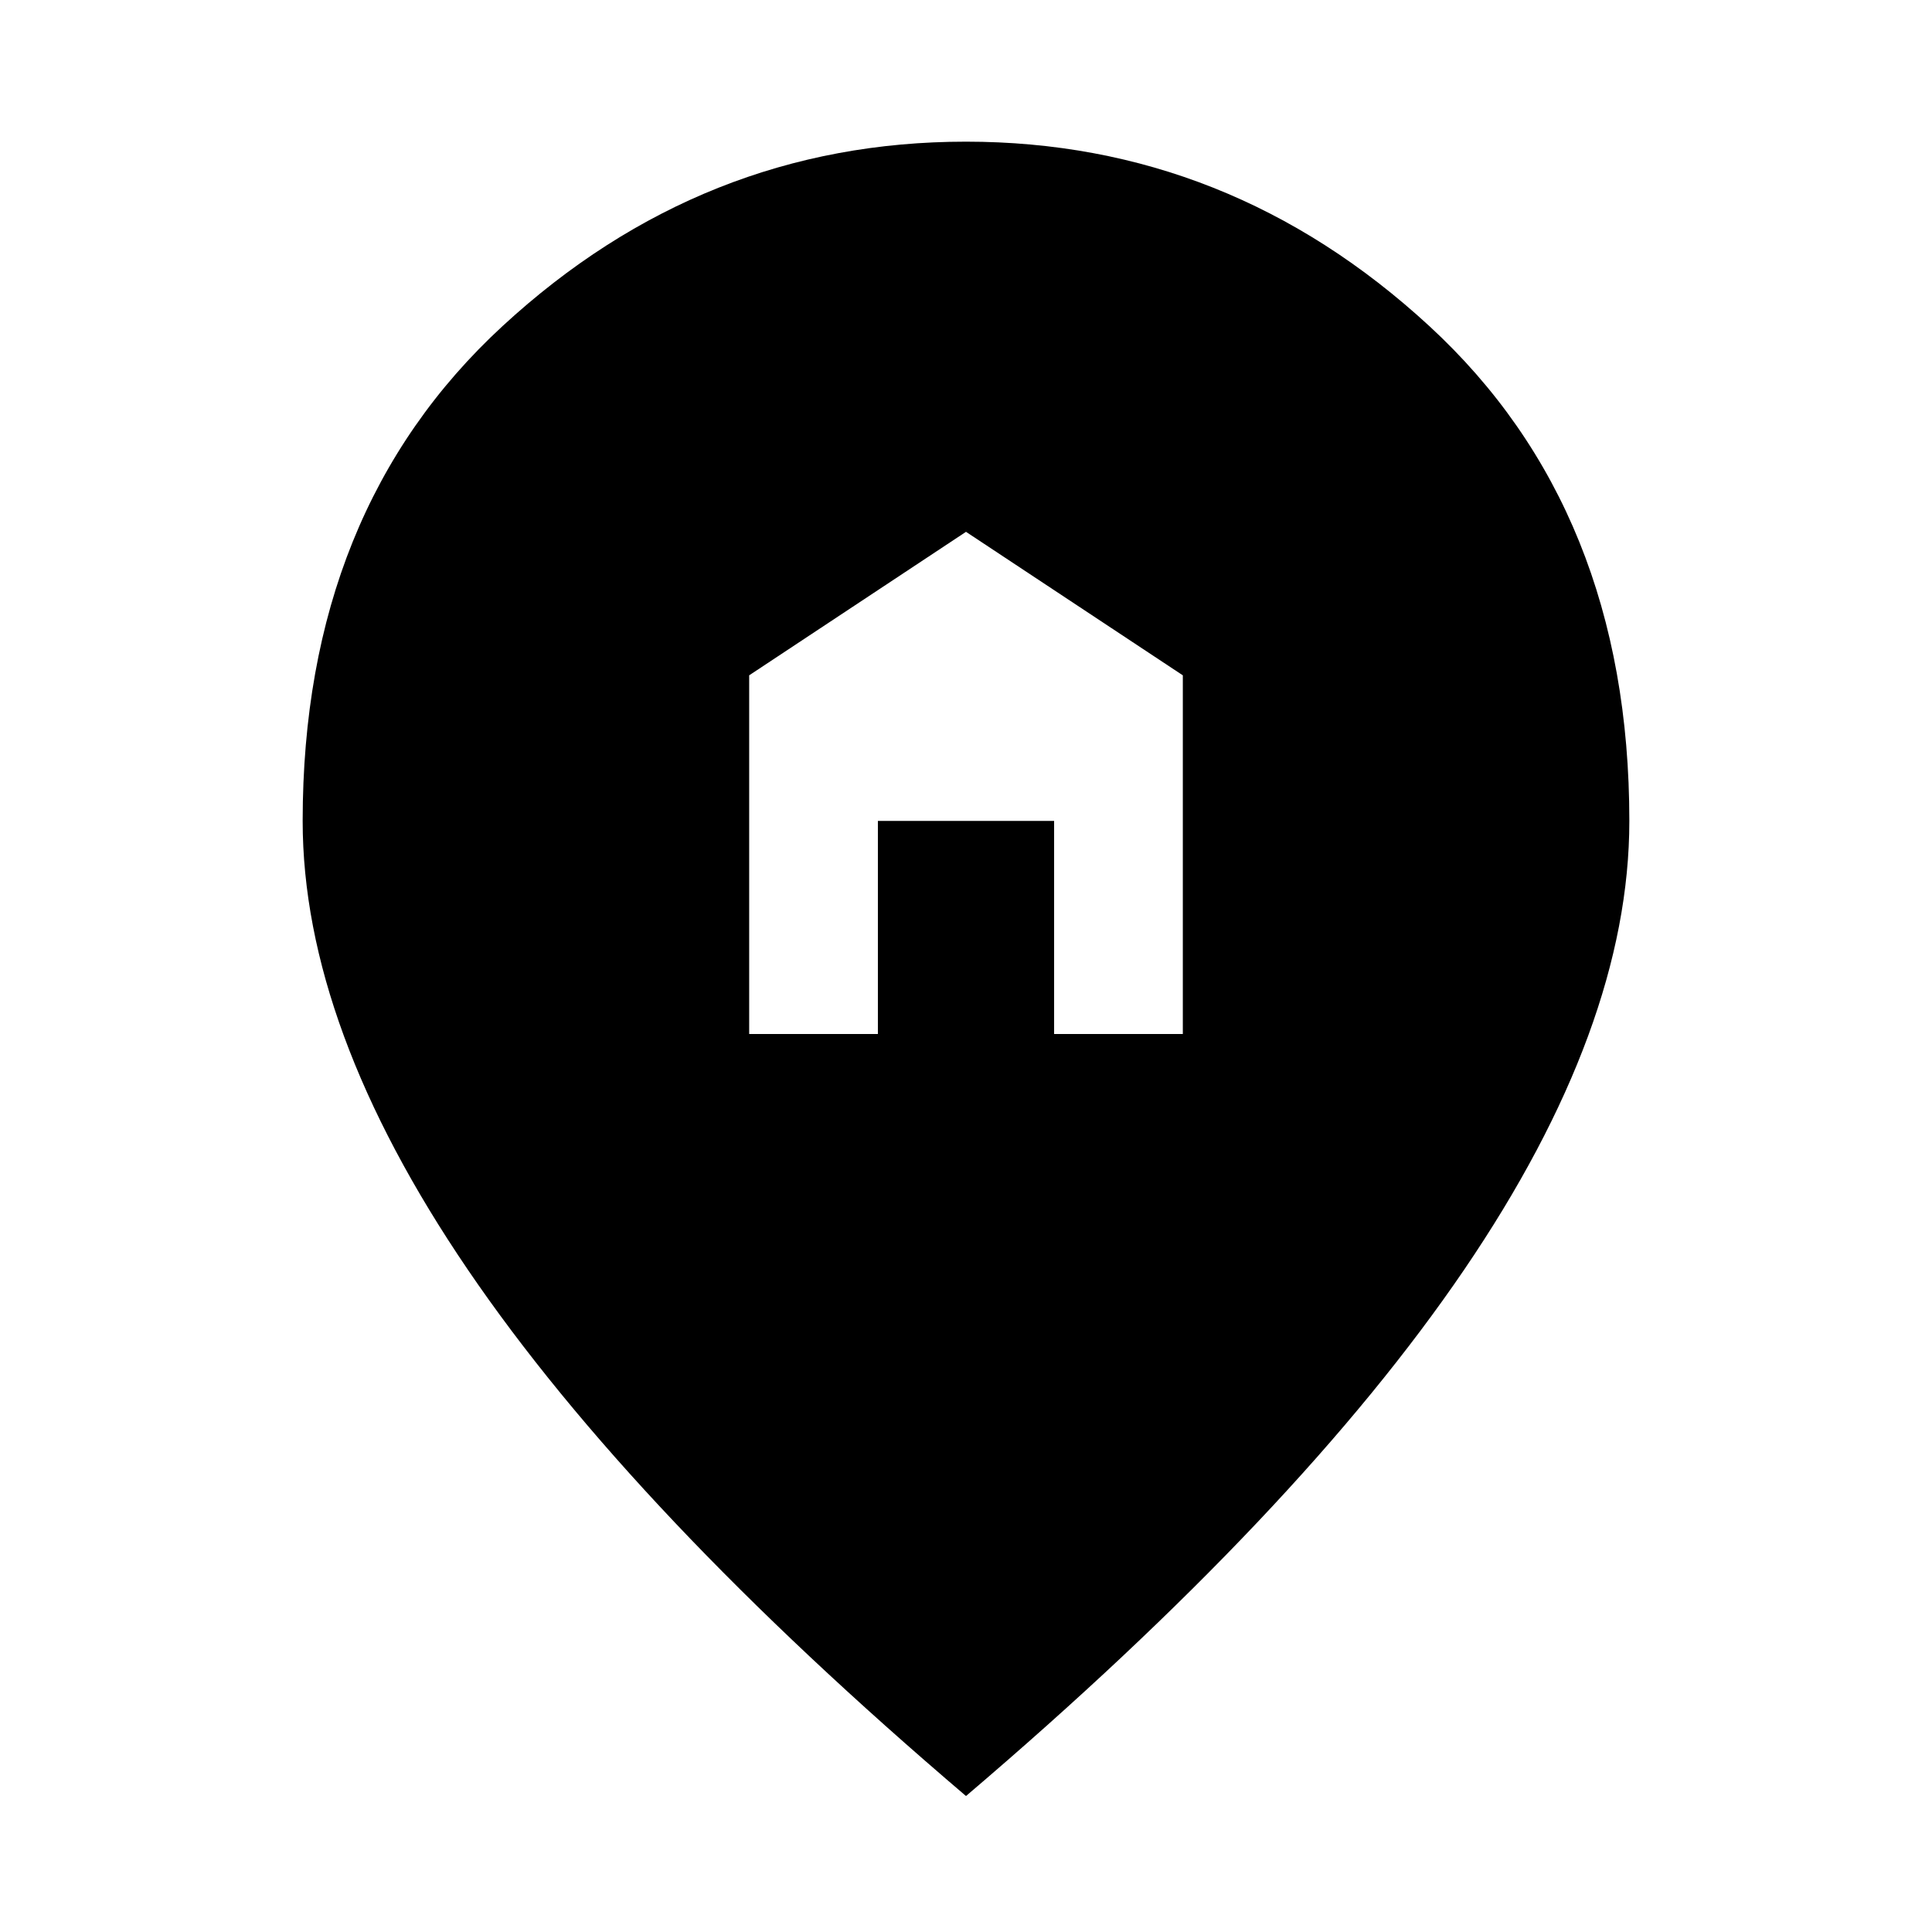 <svg xmlns="http://www.w3.org/2000/svg" width="48" height="48" viewBox="0 96 960 960"><path d="M480 988.435Q314.478 847.479 232.434 726.861q-82.043-120.617-82.043-222.935 0-154.361 99.382-245.948 99.382-91.587 230.175-91.587t230.227 91.587q99.434 91.587 99.434 245.948 0 102.318-82.043 222.935Q645.522 847.479 480 988.435ZM372.261 609.782h63.957V503.913h87.564v105.869h63.957V431.565L480 360.261l-107.739 71.304v178.217Z"/></svg>